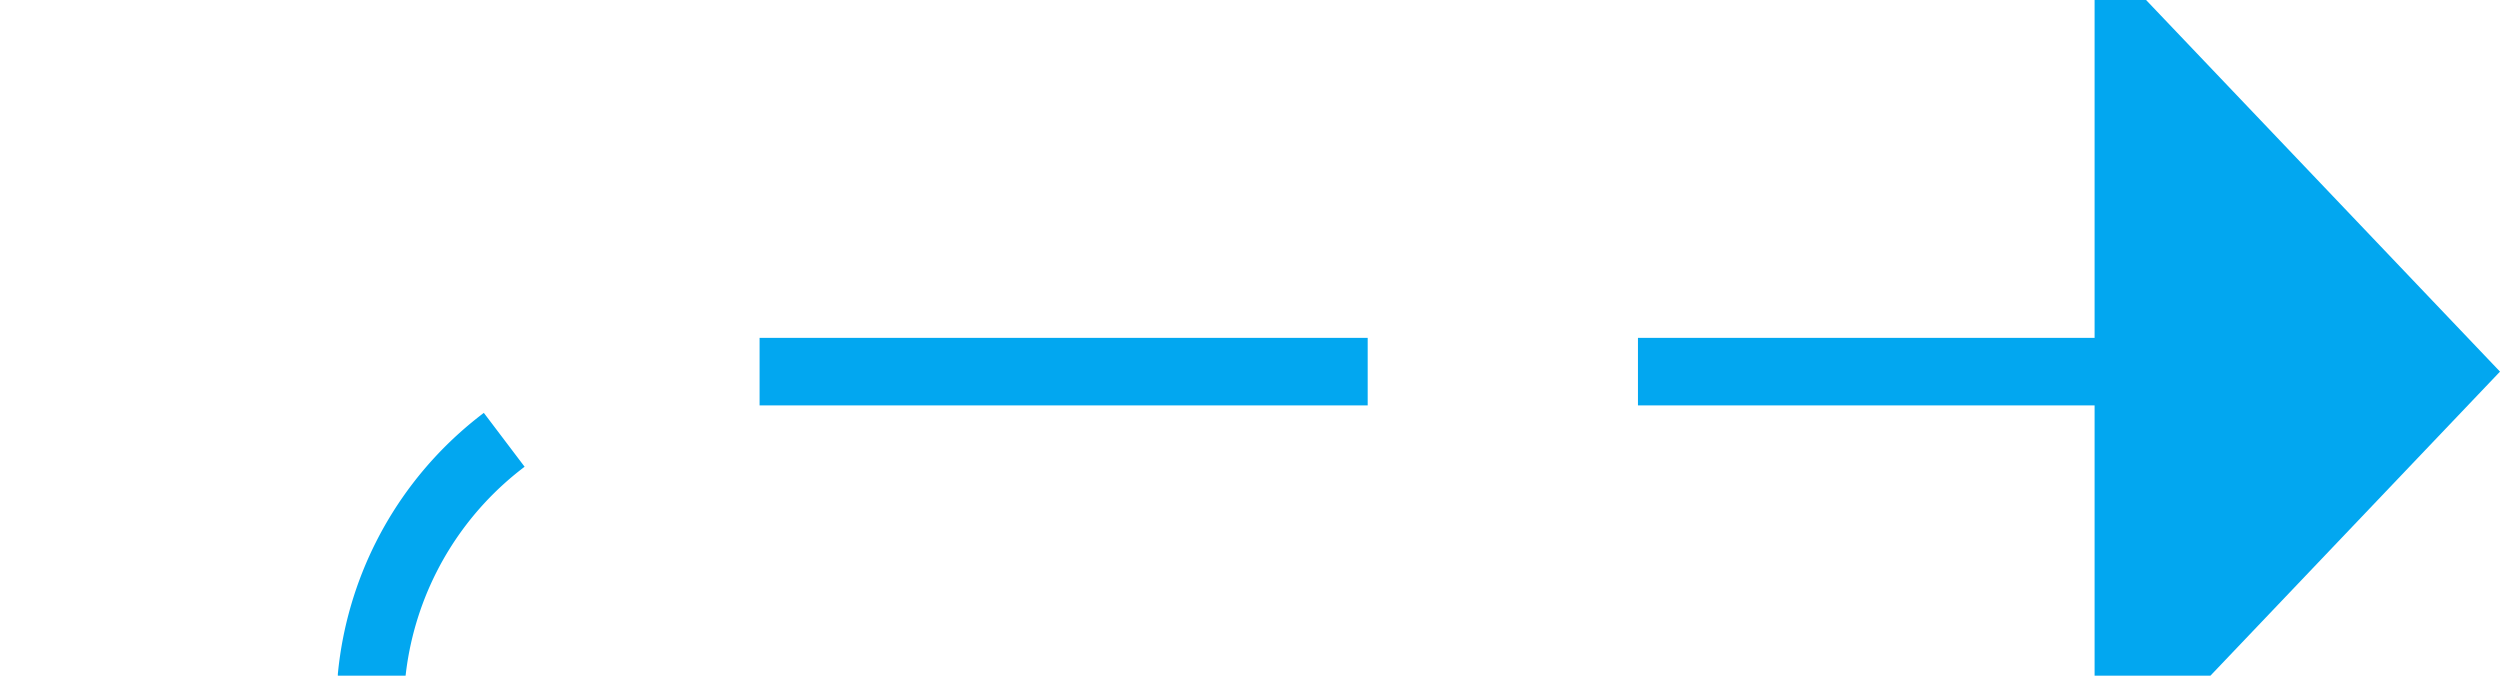 ﻿<?xml version="1.0" encoding="utf-8"?>
<svg version="1.1" xmlns:xlink="http://www.w3.org/1999/xlink" width="37px" height="10px" preserveAspectRatio="xMinYMid meet" viewBox="350 219  37 8" xmlns="http://www.w3.org/2000/svg">
  <path d="M 308 395.5  L 350 395.5  A 5 5 0 0 0 355.5 390.5 L 355.5 228  A 5 5 0 0 1 360.5 223.5 L 382 223.5  " stroke-width="1" stroke-dasharray="9,4" stroke="#02a7f0" fill="none" />
  <path d="M 381 229.8  L 387 223.5  L 381 217.2  L 381 229.8  Z " fill-rule="nonzero" fill="#02a7f0" stroke="none" />
</svg>